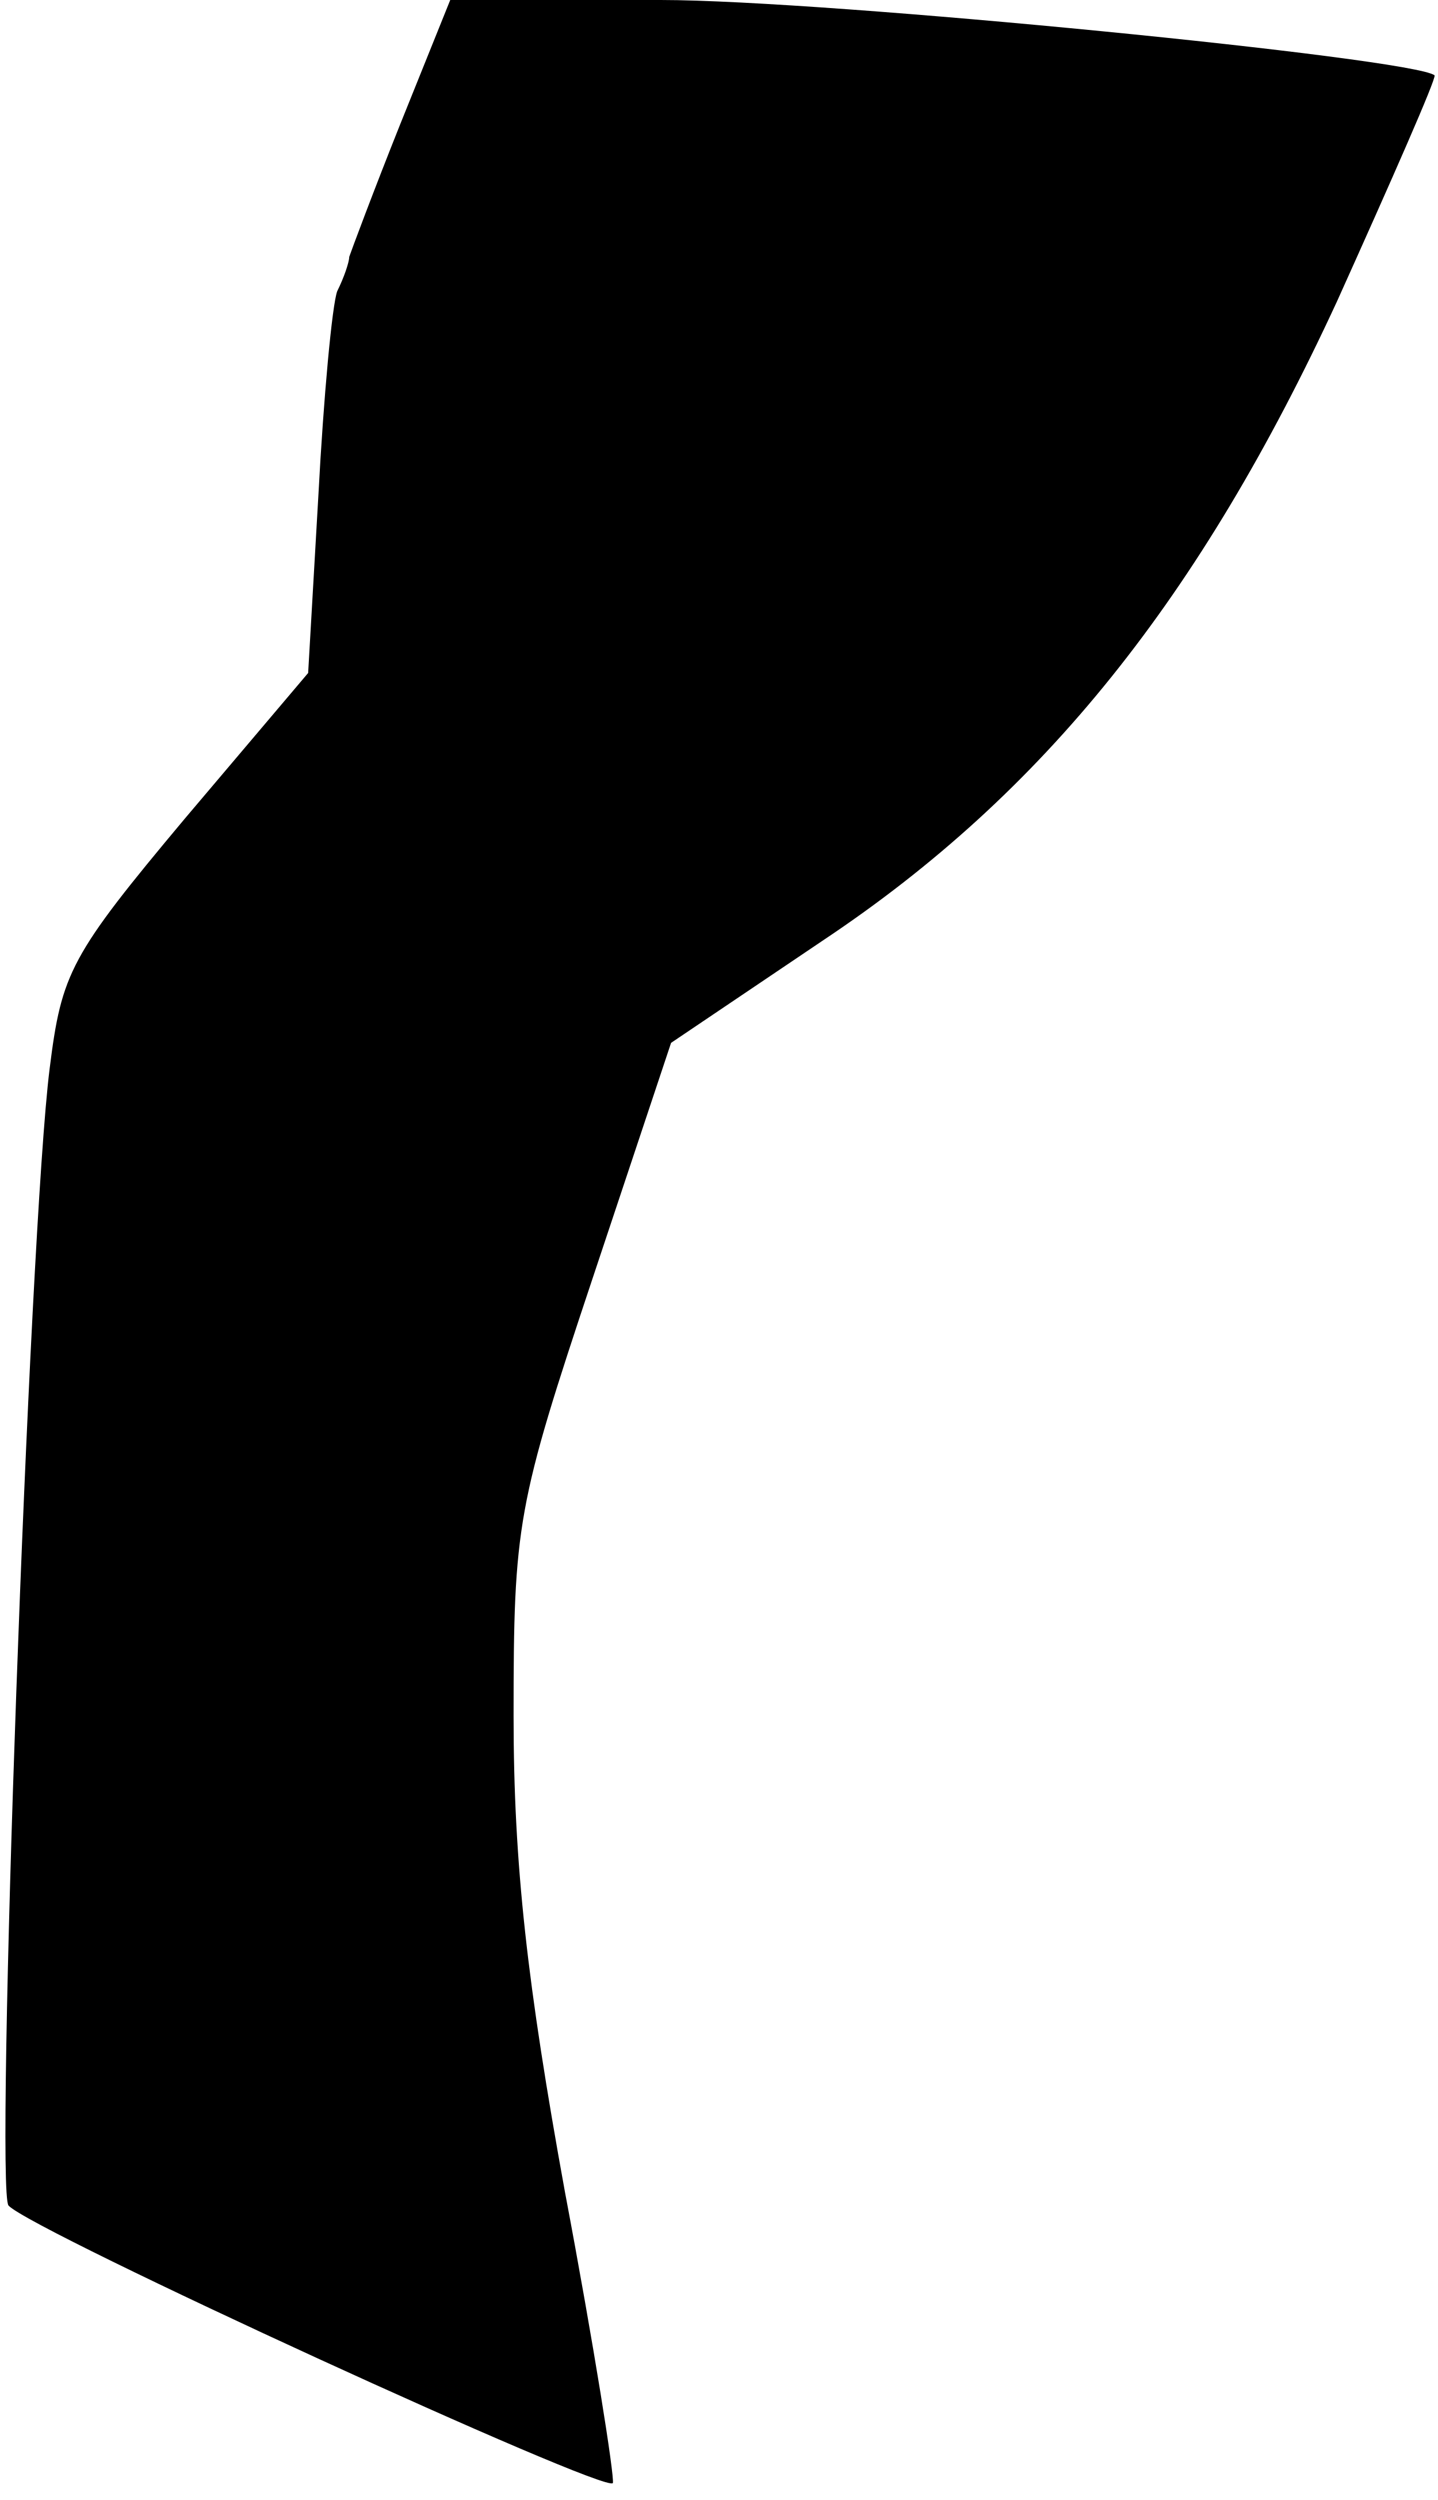 <?xml version="1.0" standalone="no"?>
<!DOCTYPE svg PUBLIC "-//W3C//DTD SVG 20010904//EN"
 "http://www.w3.org/TR/2001/REC-SVG-20010904/DTD/svg10.dtd">
<svg version="1.0" xmlns="http://www.w3.org/2000/svg"
 width="84pt" height="146pt" viewBox="0 0 84 146"
 preserveAspectRatio="xMidYMid meet">
<g transform="translate(0,146) scale(0.1,-0.1)"
fill="#000000" stroke="none">
<path fill="#000000" stroke="none" d="M234 1388 c-16 -40 -29 -75 -30 -78 0
-3 -3 -12 -7 -20 -3 -8 -8 -62 -11 -119 l-6 -104 -72 -85 c-67 -80 -72 -90
-79 -146 -12 -95 -32 -656 -24 -664 14 -15 350 -169 353 -162 1 4 -11 80 -28
170 -22 121 -30 191 -30 278 0 112 2 123 46 255 l46 138 89 60 c129 86 220
200 300 373 32 71 58 130 57 132 -12 10 -355 44 -452 44 l-123 0 -29 -72z"/>
</g>
</svg>
